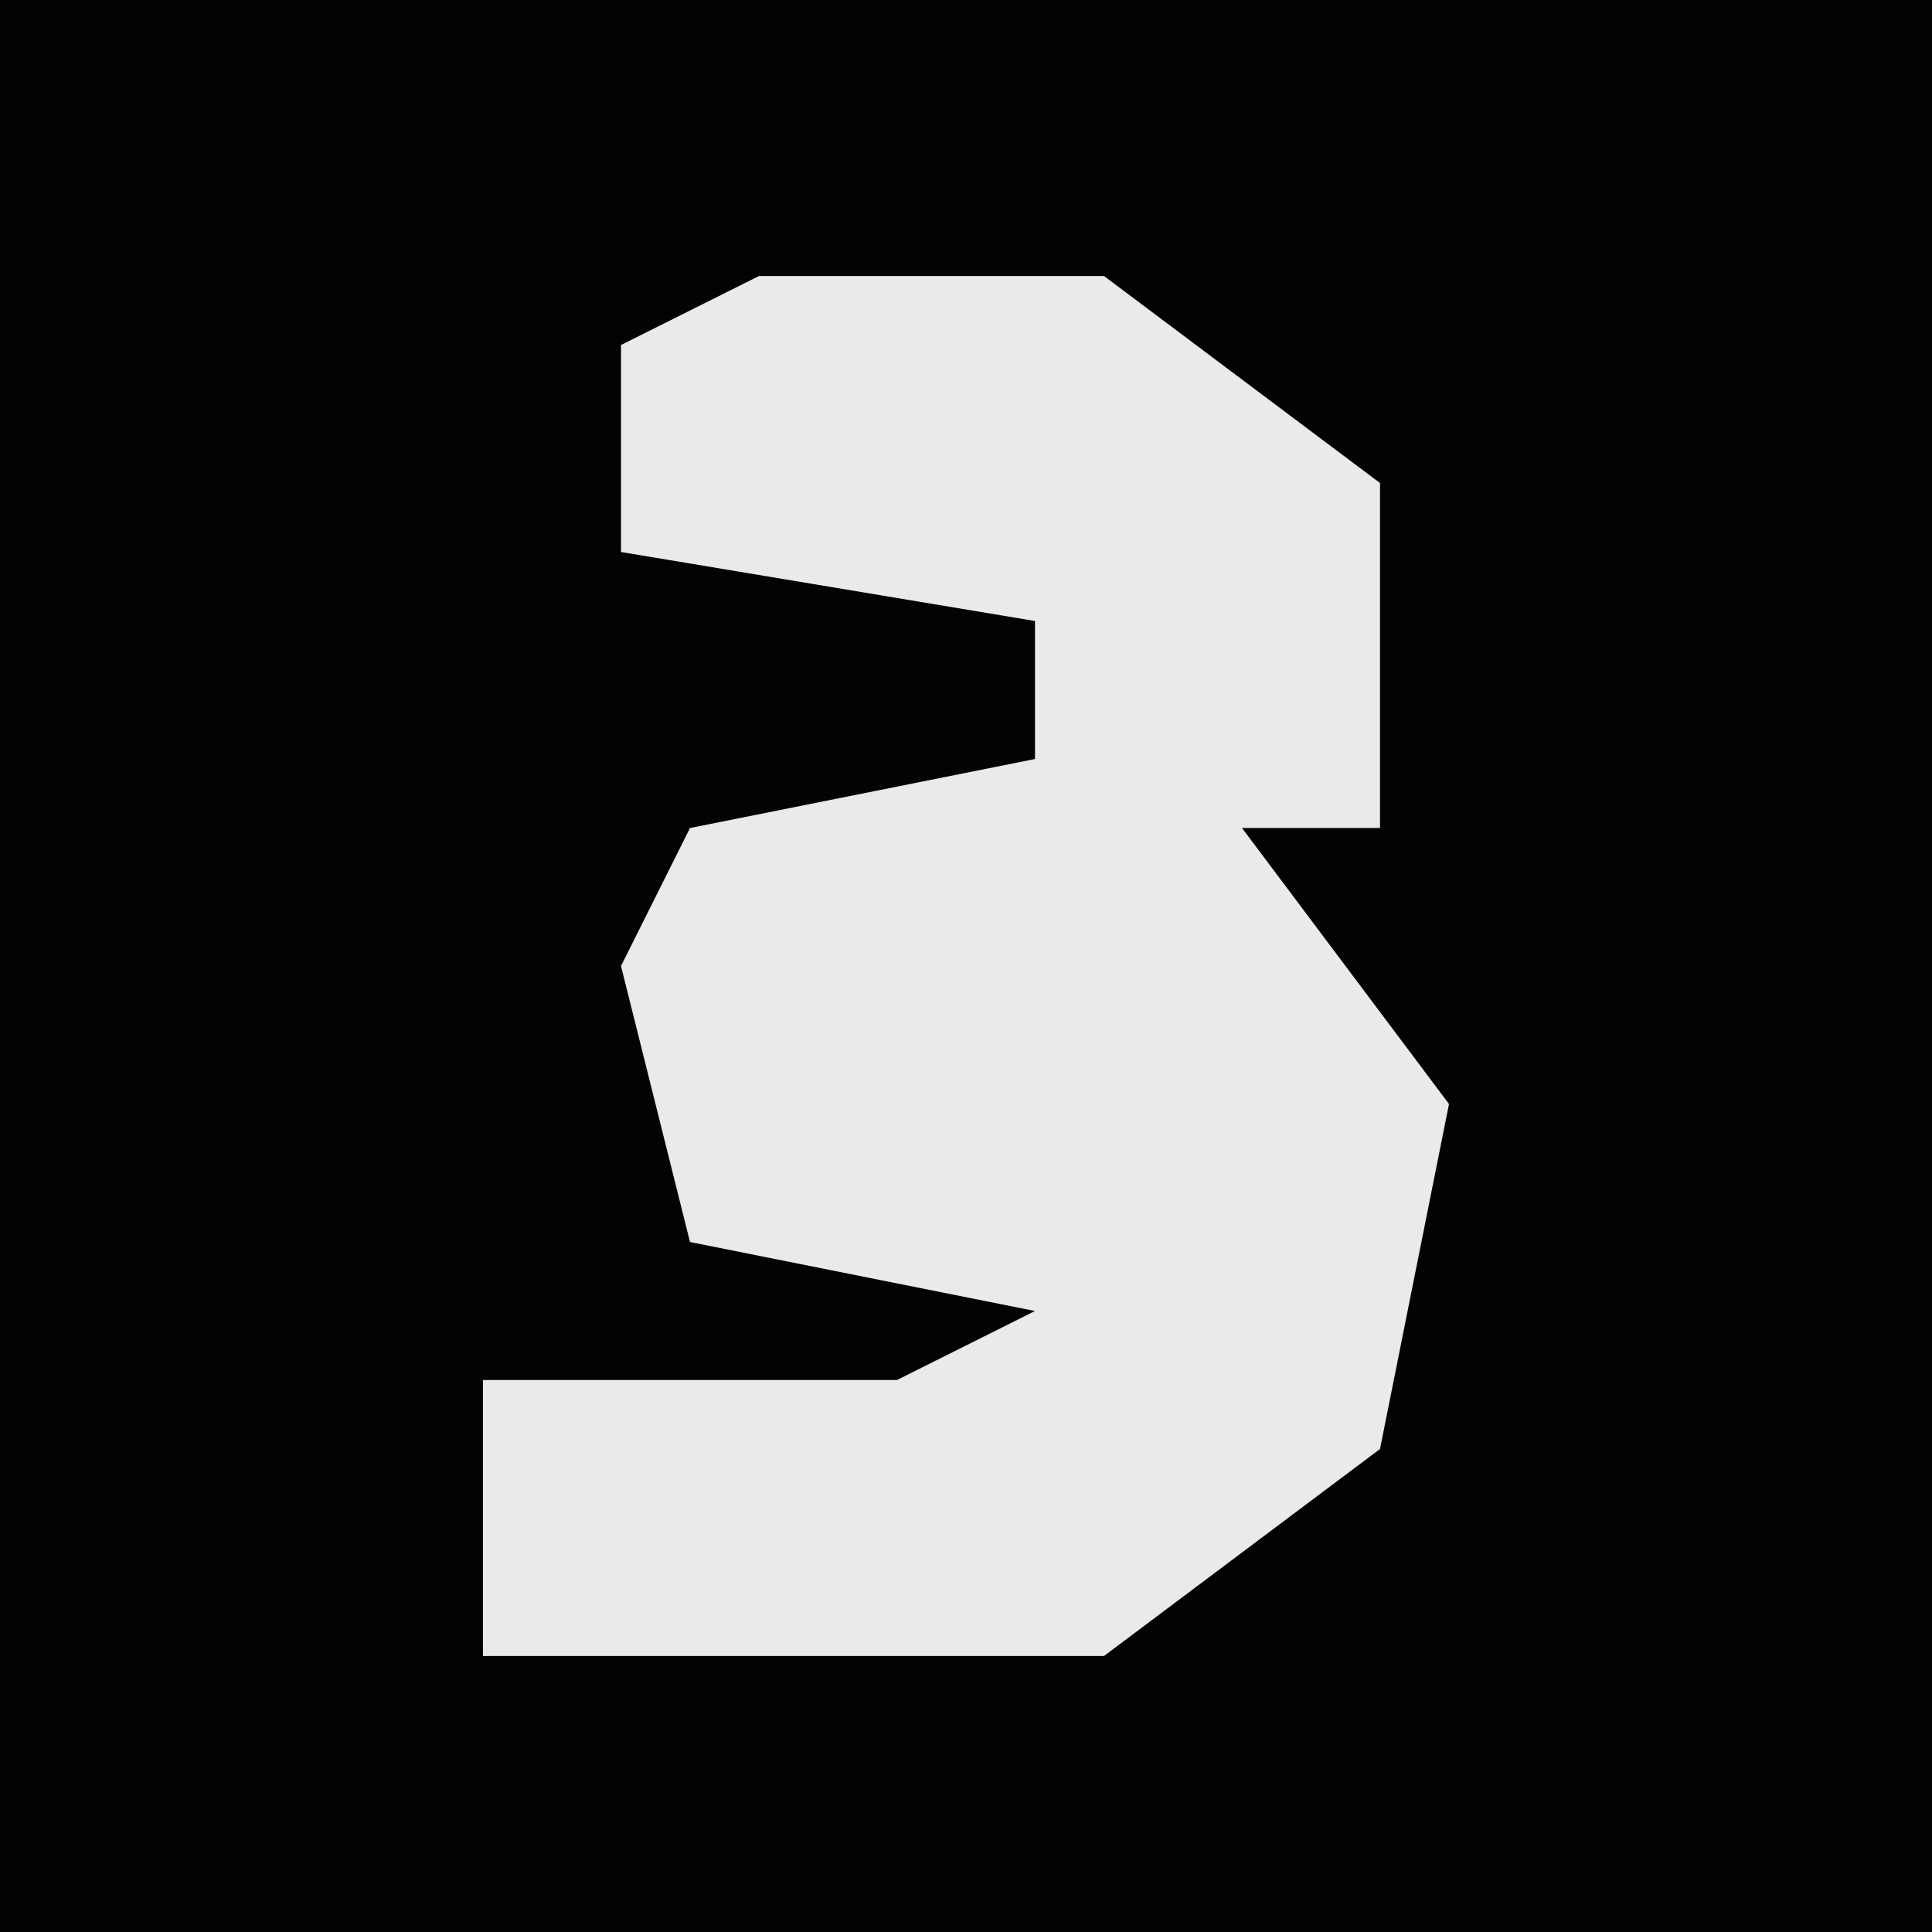 <?xml version="1.0" encoding="UTF-8"?>
<svg version="1.1" xmlns="http://www.w3.org/2000/svg" width="28" height="28">
<path d="M0,0 L28,0 L28,28 L0,28 Z " fill="#030303" transform="translate(0,0)"/>
<path d="M0,0 L5,0 L9,3 L9,8 L7,8 L10,12 L9,17 L5,20 L-4,20 L-4,16 L2,16 L4,15 L-1,14 L-2,10 L-1,8 L4,7 L4,5 L-2,4 L-2,1 Z " fill="#EAEAEA" transform="translate(11,4)"/>
</svg>
